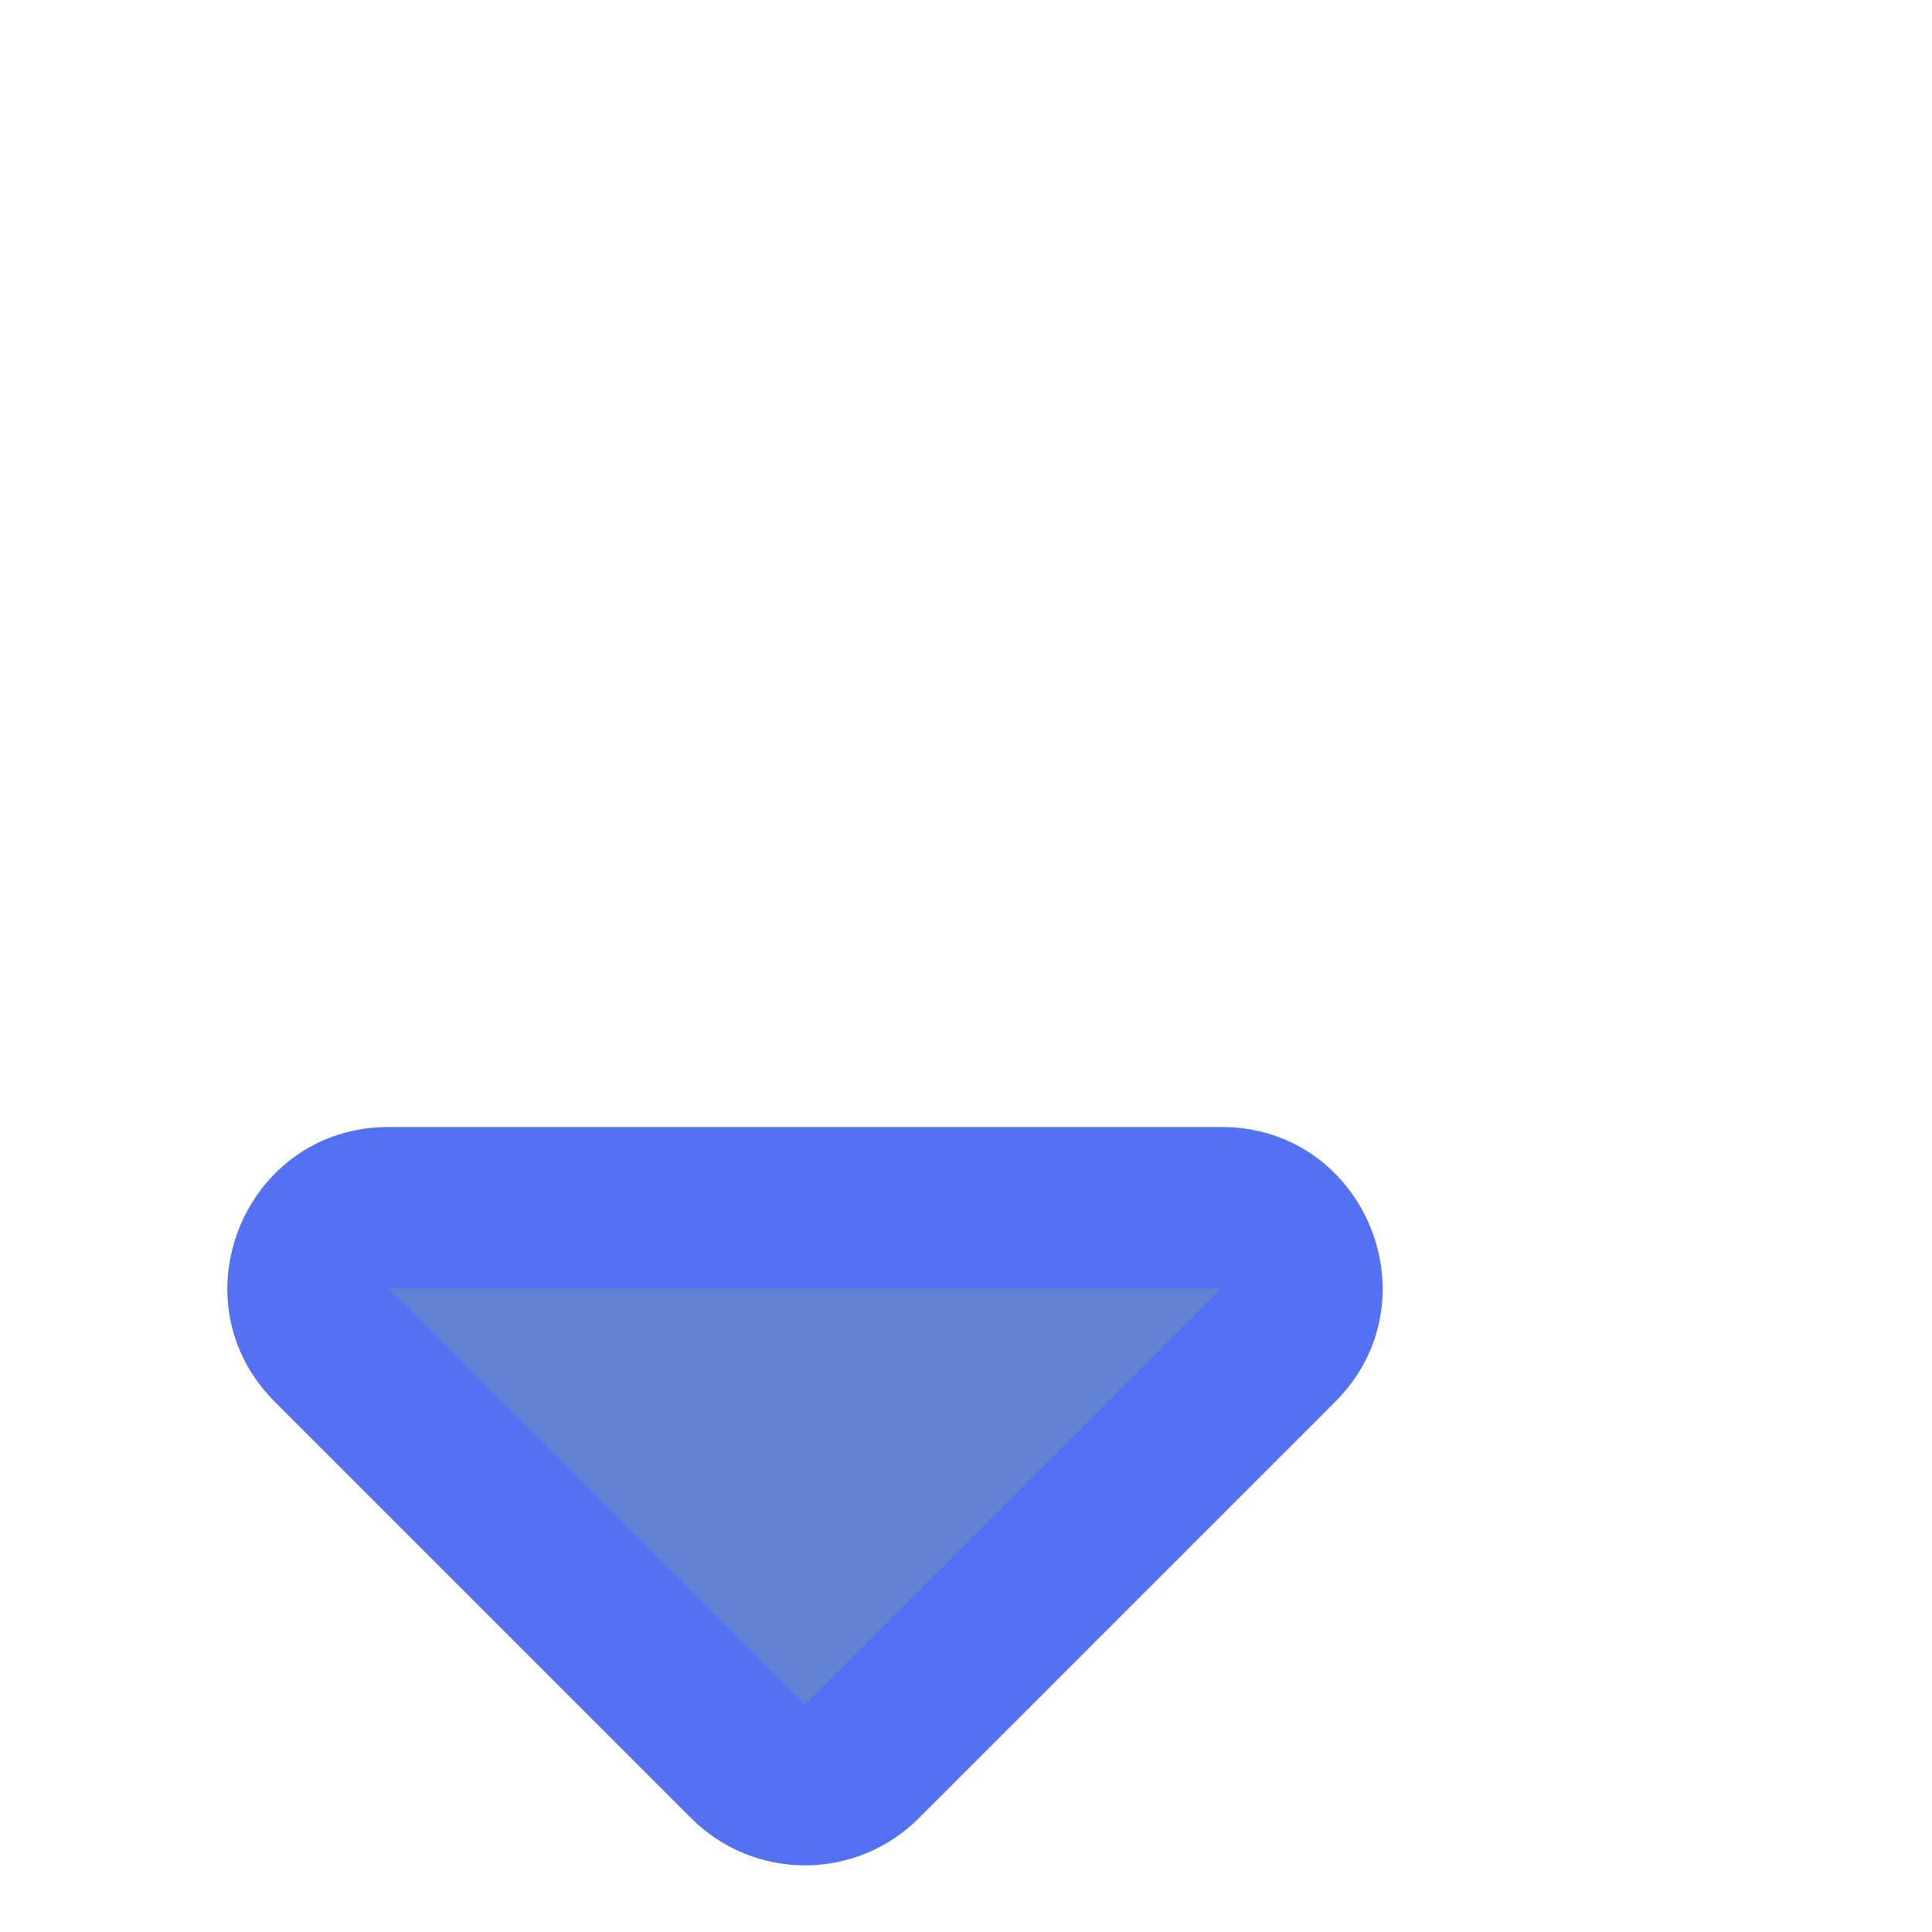 <svg xmlns="http://www.w3.org/2000/svg" width="10" height="10" viewBox="0 0 12 12">
  <g id="Polygon_1" data-name="Polygon 1" transform="translate(10 12) rotate(180)" fill="#6381d2">
    <path d="M 7.586 4.5 L 2.414 4.5 C 2.104 4.5 1.982 4.264 1.952 4.191 C 1.922 4.119 1.841 3.866 2.061 3.646 L 4.646 1.061 C 4.741 0.966 4.866 0.914 5 0.914 C 5.134 0.914 5.259 0.966 5.354 1.061 L 7.939 3.646 C 8.159 3.866 8.078 4.119 8.048 4.191 C 8.018 4.264 7.896 4.5 7.586 4.5 Z" stroke="none"/>
    <path d="M 5 1.414 L 5 1.414 L 2.414 4 C 2.414 4 2.414 4 2.414 4 L 7.586 4 L 5.001 1.414 C 5.001 1.414 5.001 1.414 5 1.414 M 5 0.414 C 5.256 0.414 5.512 0.512 5.707 0.707 L 8.293 3.293 C 8.923 3.923 8.477 5 7.586 5 L 2.414 5 C 1.523 5 1.077 3.923 1.707 3.293 L 4.293 0.707 C 4.488 0.512 4.744 0.414 5 0.414 Z" stroke="none" fill="#5371f2"/>
  </g>
</svg>
